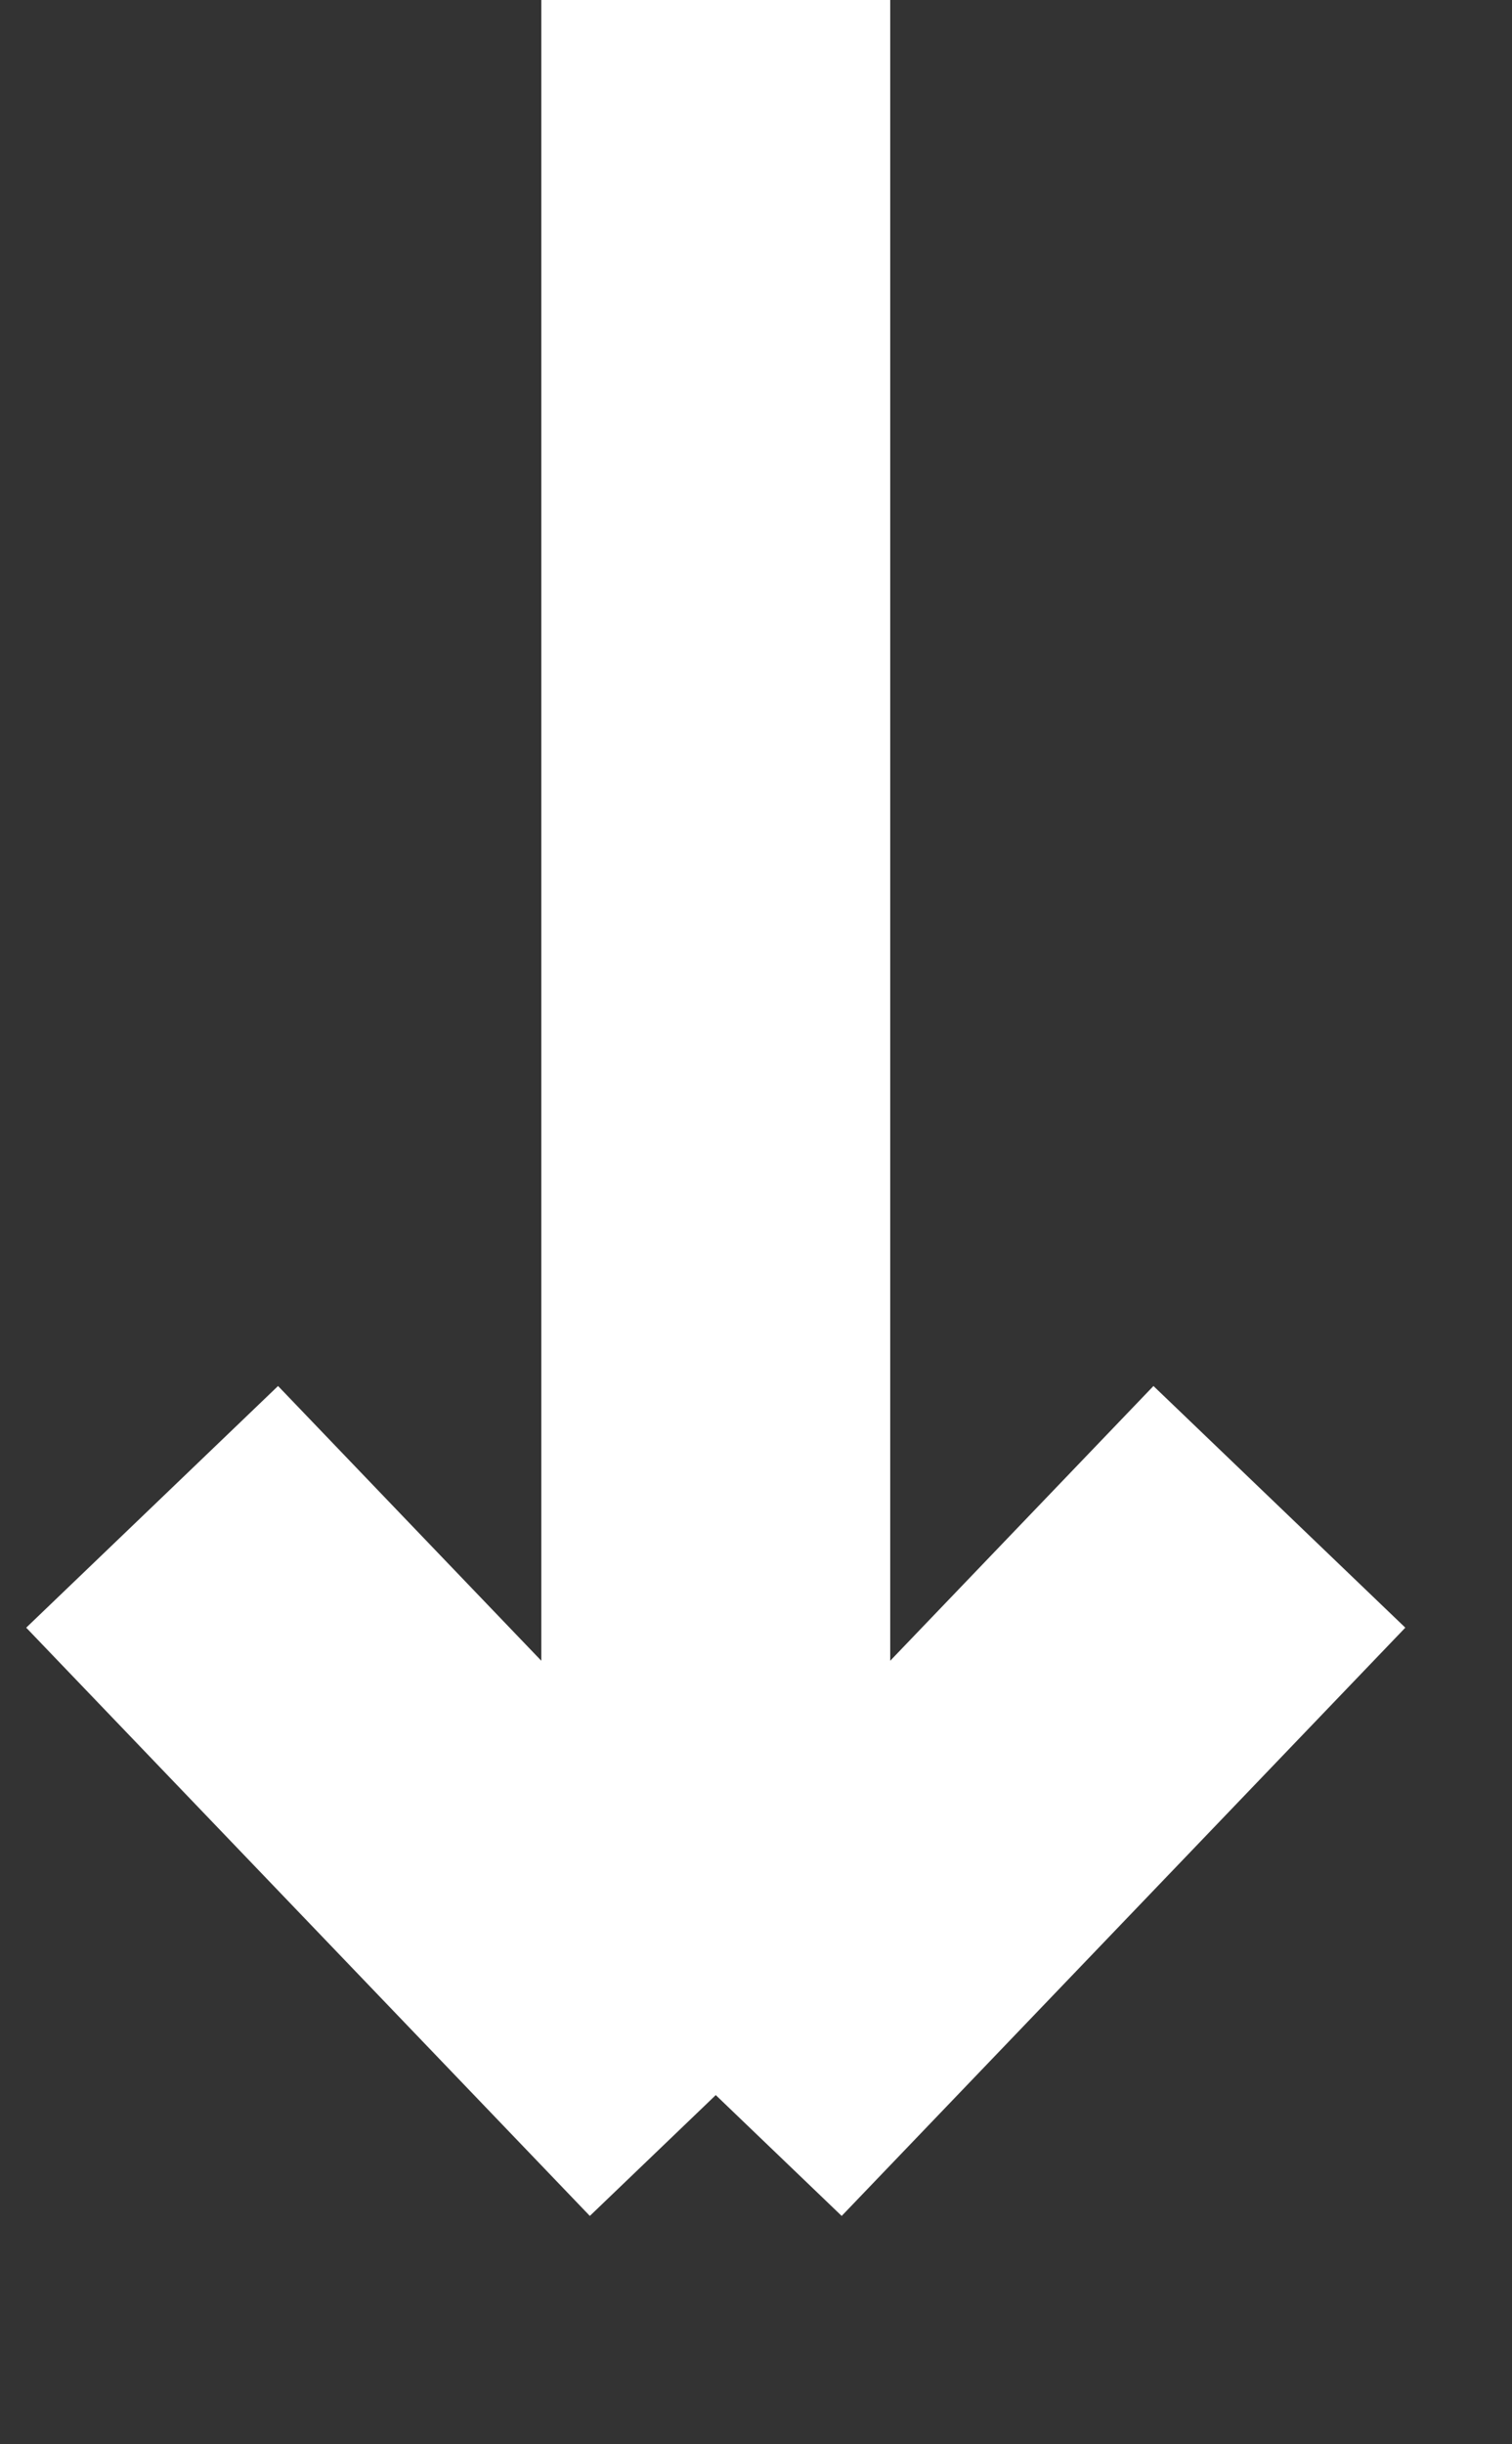 <svg width="13" height="21" viewBox="0 0 13 21" fill="none" xmlns="http://www.w3.org/2000/svg">
<rect x="0" y="0" width="13" height="21" fill="#333333" stroke="none"/>
<path d="M6.154 4.81454e-07L6.154 18M6.154 18L11 12.946M6.154 18L1.308 12.946" stroke="white" stroke-width="3"/>
</svg>
